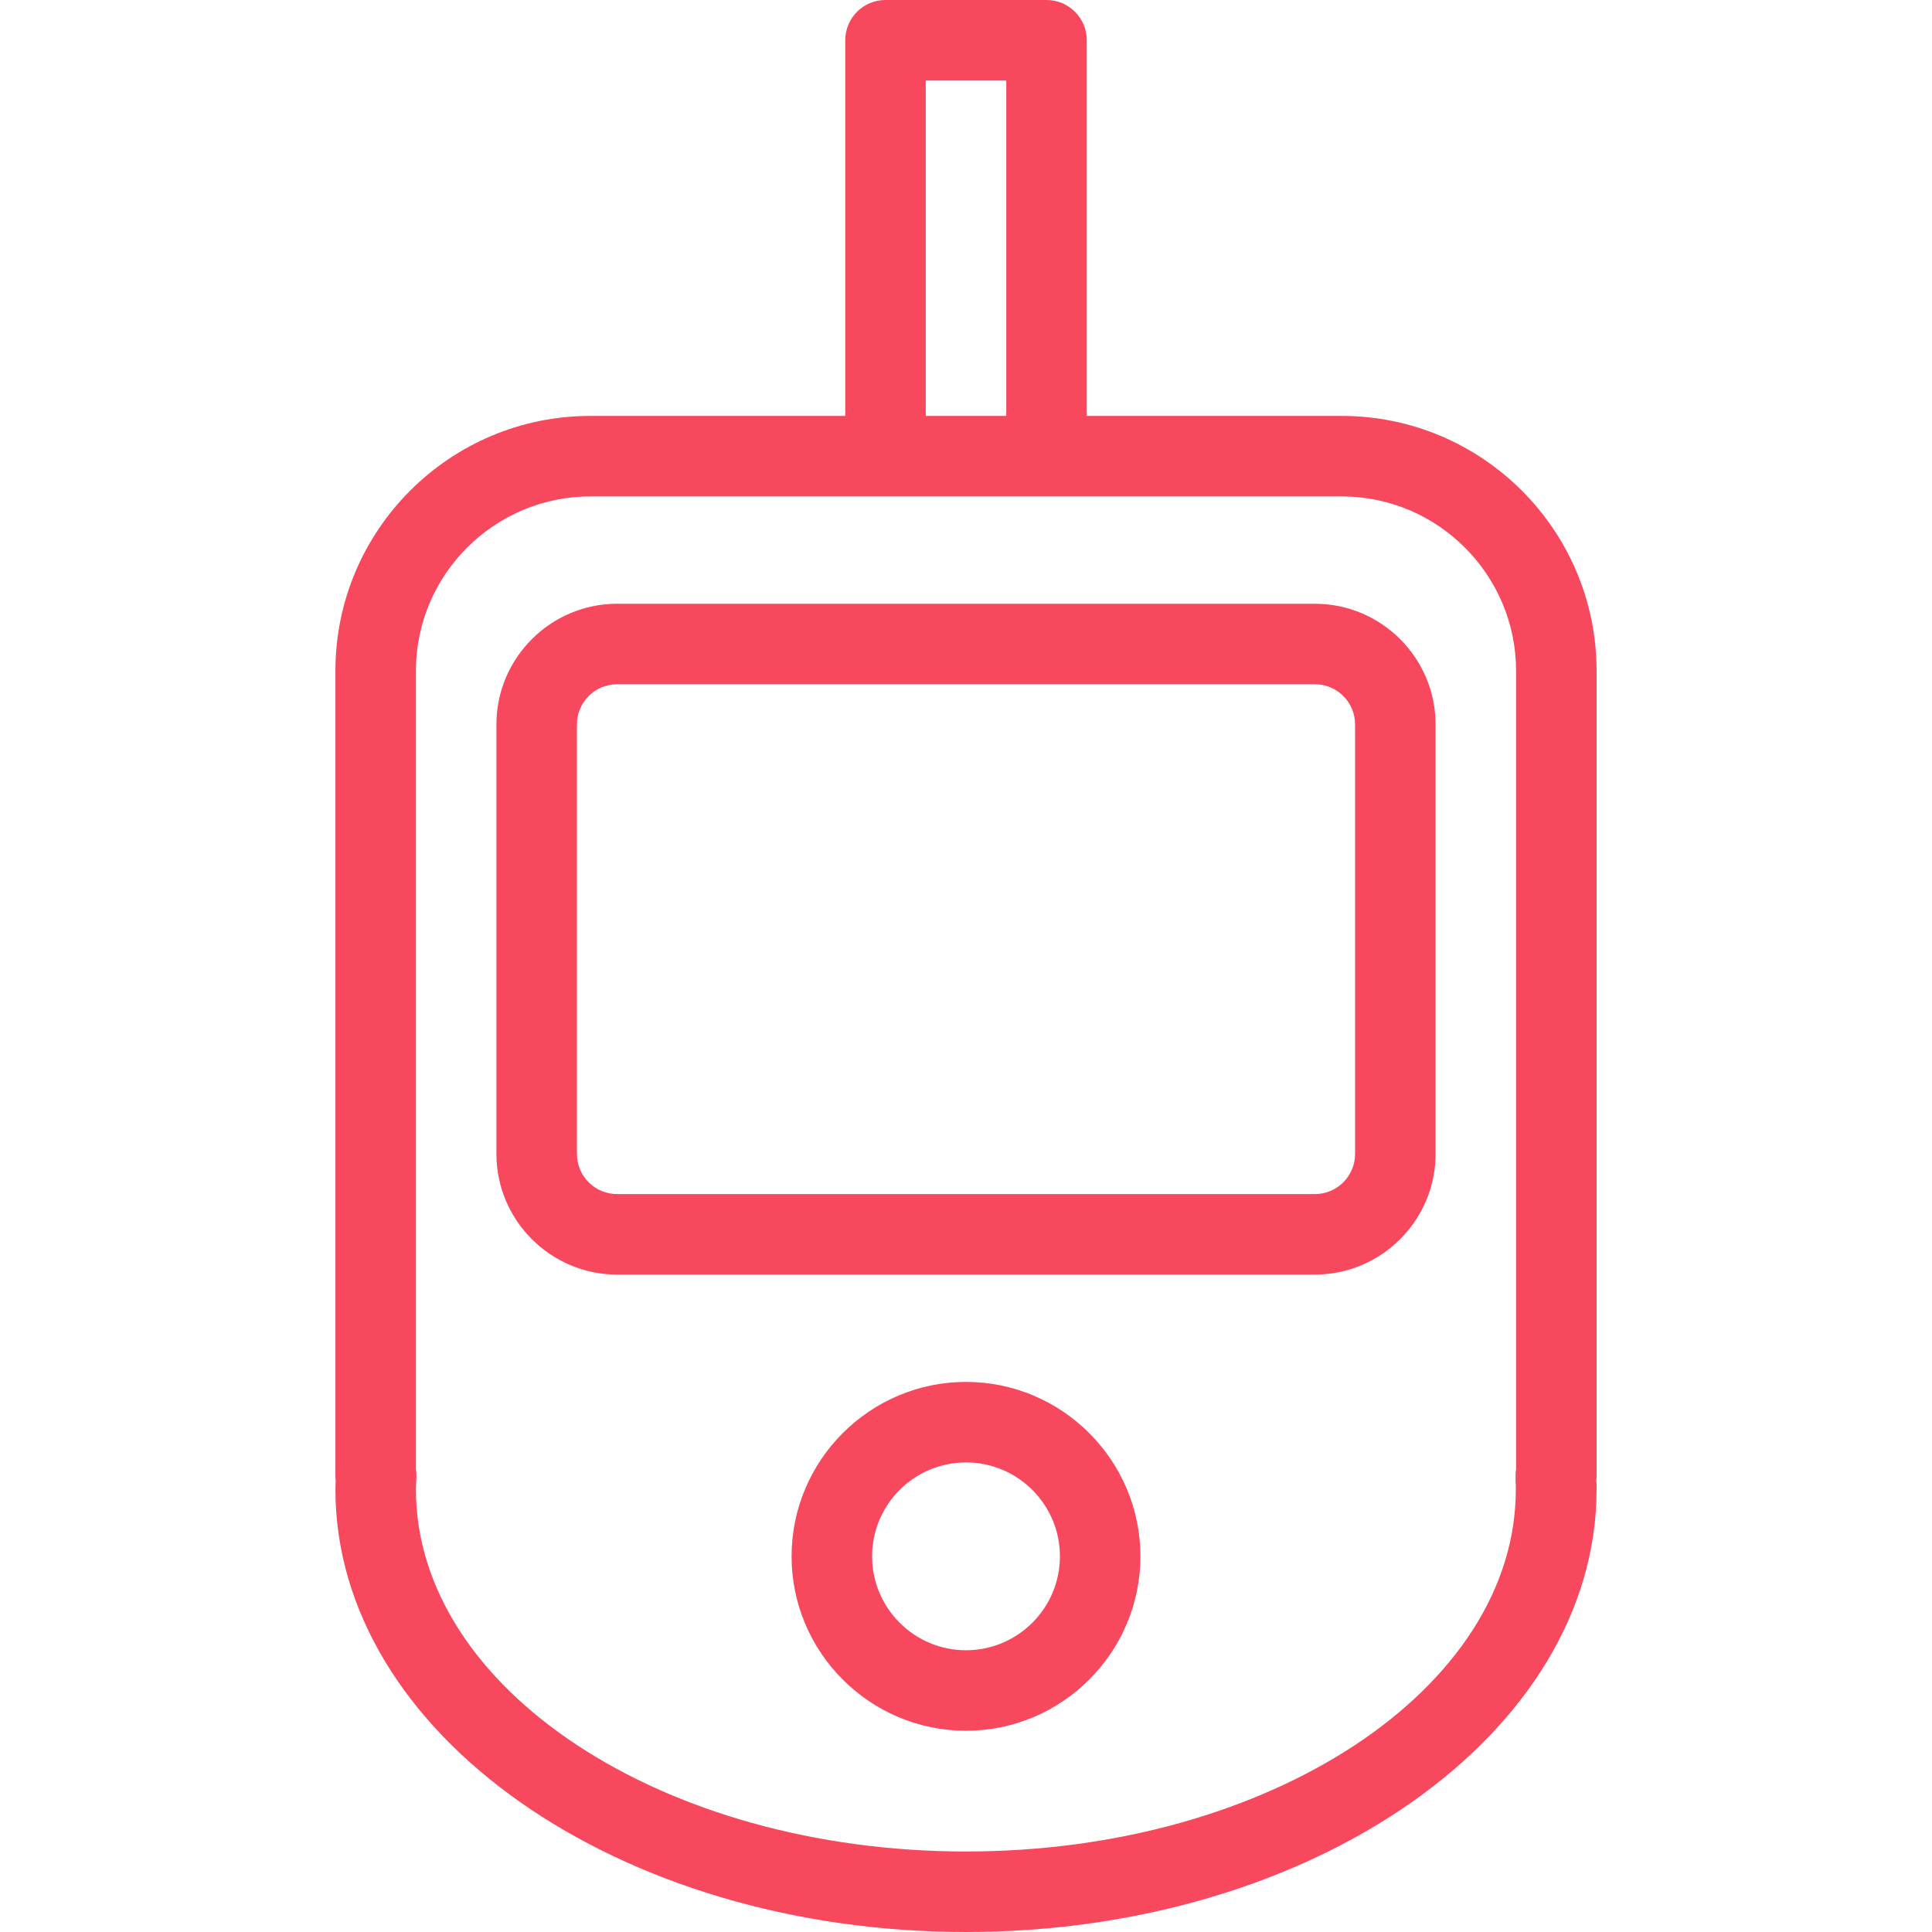 <svg xmlns="http://www.w3.org/2000/svg" width="72px" height="72px" viewBox="0 0 72 72">
<path fill="#F8485E" d="M59.5,25c0-5.24-4.26-9.5-9.5-9.5h-9.5v-14C40.5,0.67,39.83,0,39,0h-6c-0.83,0-1.5,0.67-1.5,1.5v14H22
c-5.24,0-9.5,4.26-9.5,9.5v30c0,0.05,0,0.11,0.01,0.16c0,0.11-0.01,0.22-0.01,0.34C12.5,64.6,23.04,72,36,72s23.5-7.4,23.5-16.5
c0-0.11,0-0.22-0.01-0.34c0.01-0.05,0.01-0.11,0.01-0.16V25z M34.5,3h3v12.5h-3V3z M56.5,54.76c-0.02,0.1-0.02,0.2-0.02,0.31l0,0.11
c0.01,0.11,0.01,0.21,0.01,0.32C56.5,62.94,47.3,69,36,69s-20.5-6.06-20.5-13.5c0-0.11,0.01-0.21,0.01-0.32l0.01-0.11
c0-0.1,0-0.2-0.02-0.3V25c0-3.58,2.92-6.5,6.5-6.5h11h6h11c3.58,0,6.5,2.92,6.5,6.5V54.76z"/>
<path fill="#F8485E" d="M36,51.5c-3.58,0-6.5,2.92-6.5,6.5s2.92,6.5,6.5,6.5s6.5-2.92,6.5-6.5S39.58,51.5,36,51.5z M36,61.5
c-1.93,0-3.5-1.57-3.5-3.5s1.57-3.5,3.5-3.5s3.5,1.57,3.5,3.5S37.93,61.5,36,61.5z"/>
<path fill="#F8485E" d="M49,22.5H23c-2.48,0-4.5,2.02-4.5,4.5v16c0,2.48,2.02,4.5,4.5,4.5h26c2.48,0,4.5-2.02,4.5-4.5V27
C53.5,24.52,51.48,22.5,49,22.5z M50.5,43c0,0.83-0.67,1.5-1.5,1.5H23c-0.83,0-1.5-0.67-1.5-1.5V27c0-0.83,0.67-1.5,1.5-1.5h26
c0.83,0,1.5,0.67,1.5,1.5V43z"/>
</svg>
